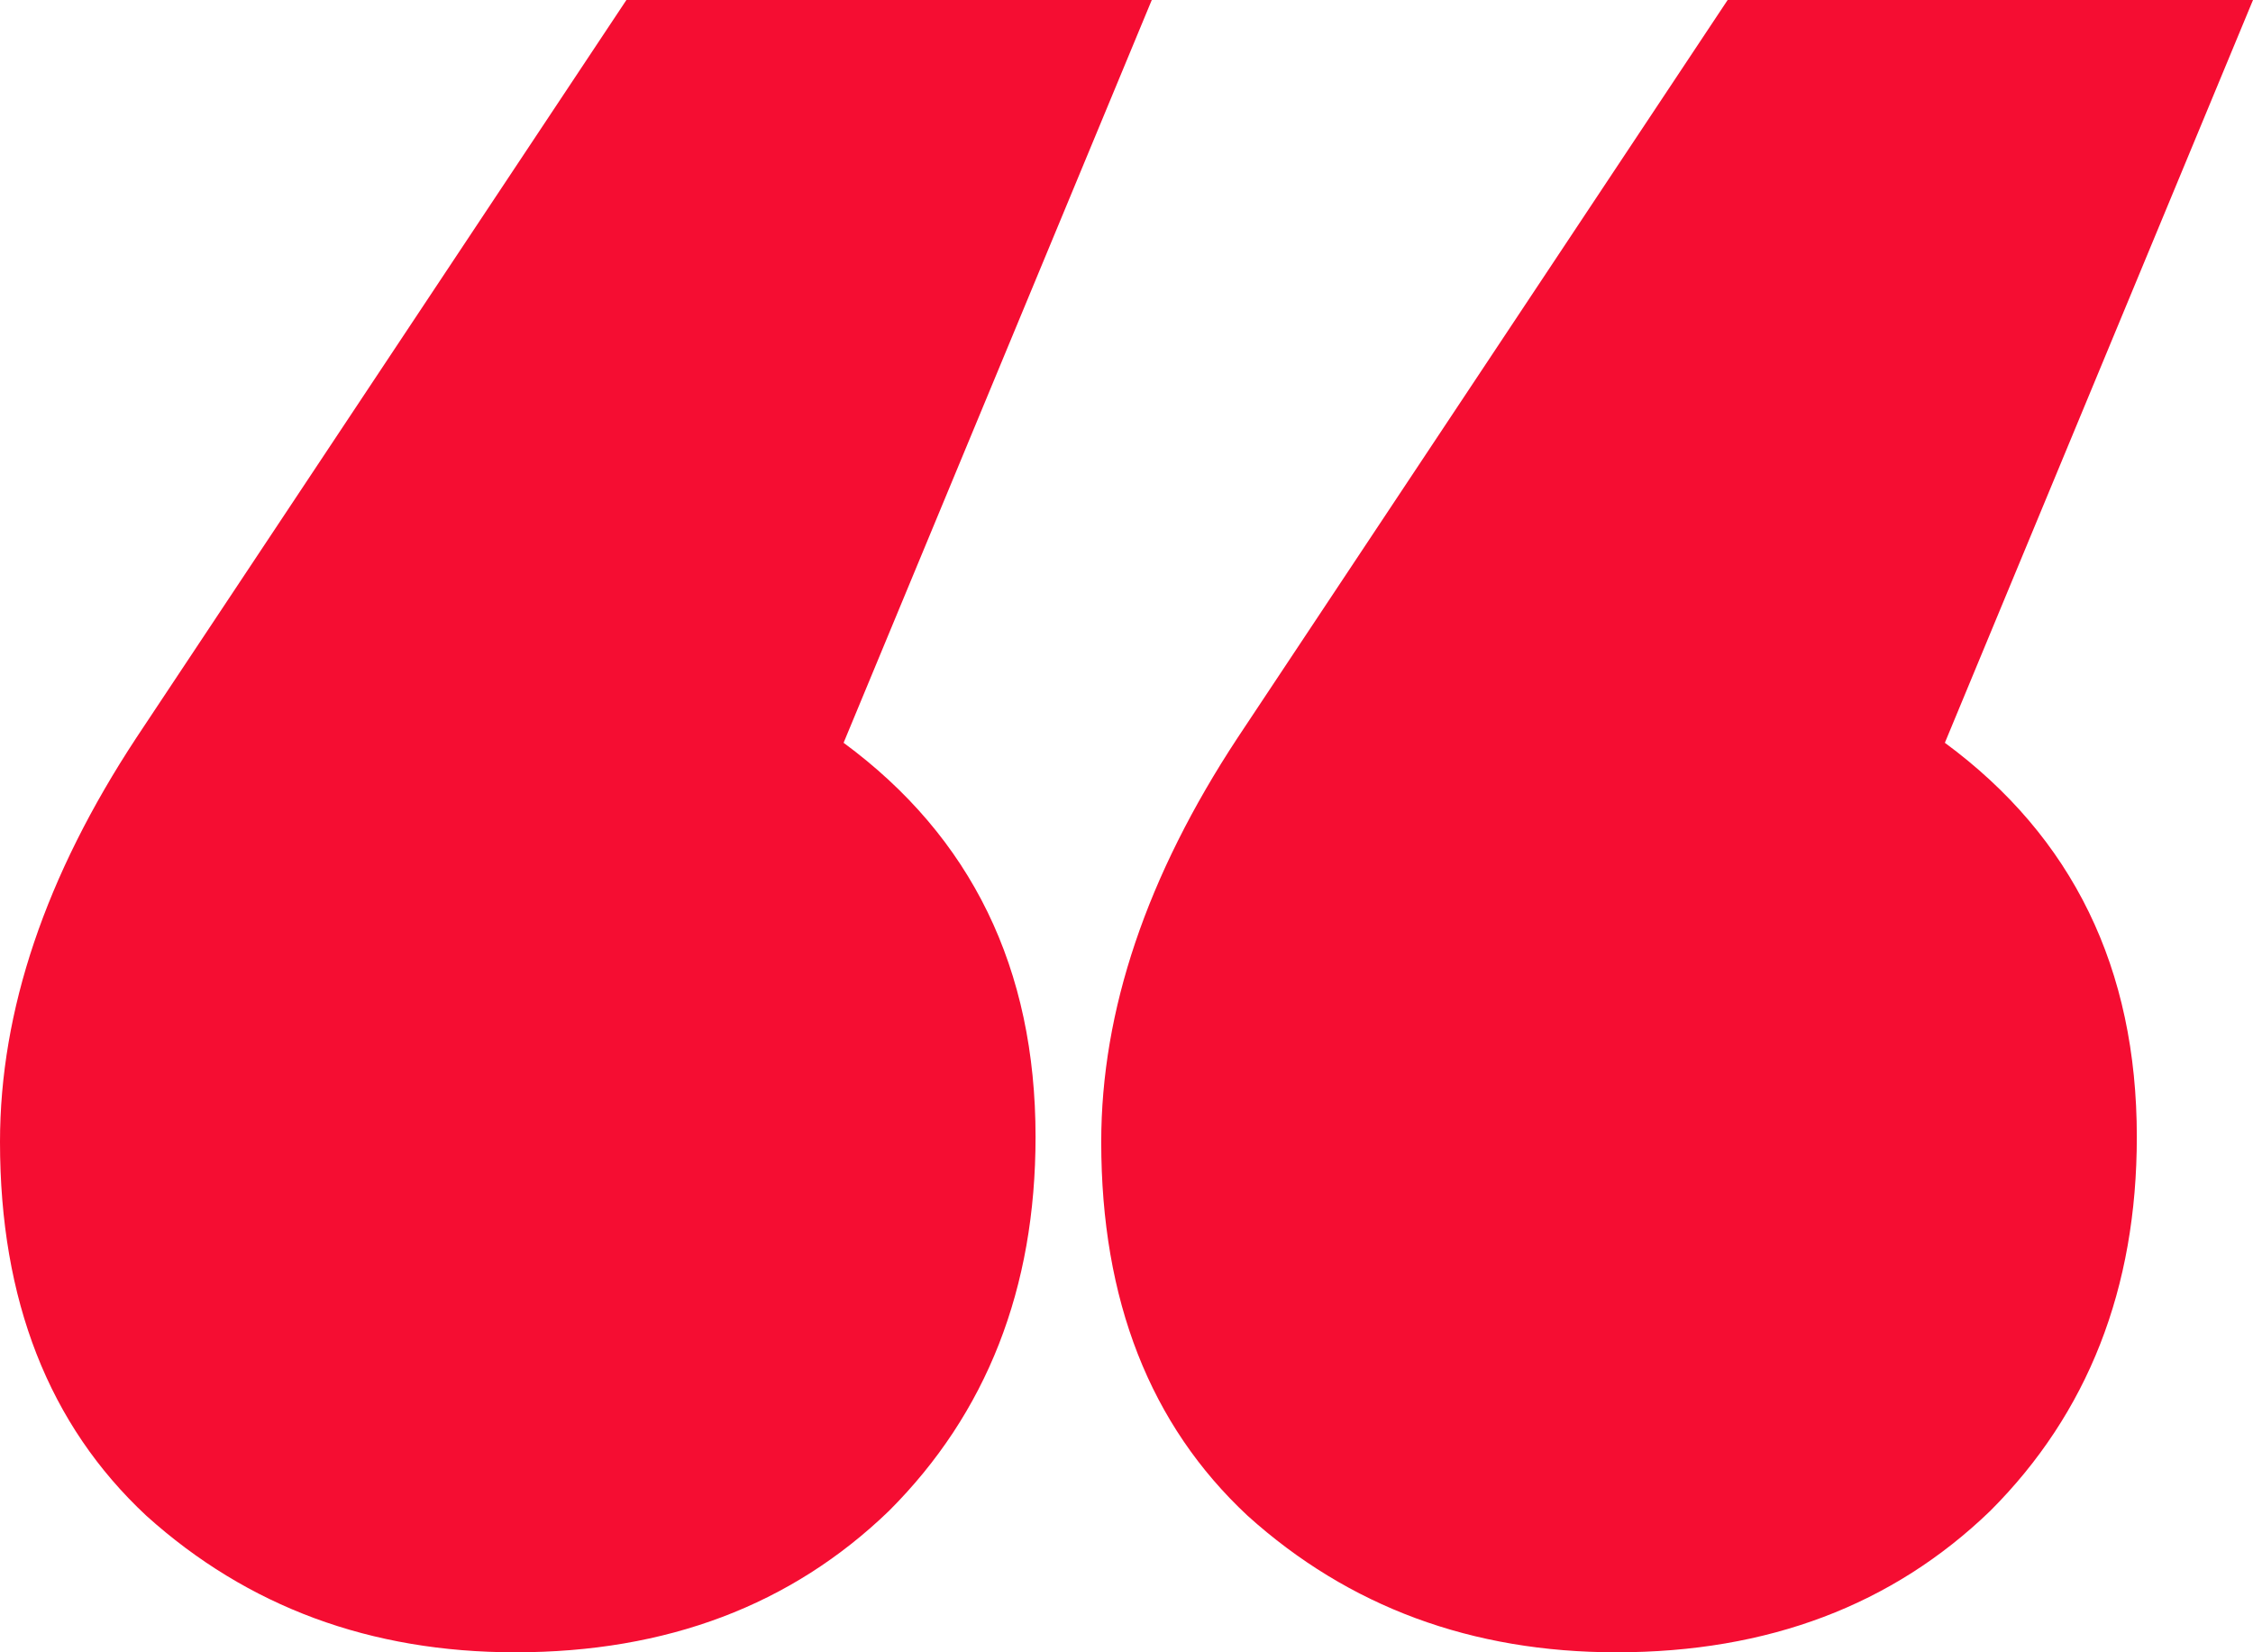 <svg width="60" height="44" viewBox="0 0 60 44" fill="none" xmlns="http://www.w3.org/2000/svg">
<path d="M22.466 19.78C25.874 22.291 27.578 25.79 27.578 30.275C27.578 34.312 26.278 37.631 23.677 40.232C21.076 42.744 17.758 44 13.722 44C9.865 44 6.592 42.789 3.901 40.367C1.3 37.945 0 34.626 0 30.41C0 26.911 1.211 23.323 3.632 19.645L16.682 0H30.673L22.466 19.78ZM51.794 19.78C55.202 22.291 56.906 25.79 56.906 30.275C56.906 34.312 55.605 37.631 53.005 40.232C50.404 42.744 47.085 44 43.049 44C39.193 44 35.919 42.789 33.229 40.367C30.628 37.945 29.327 34.626 29.327 30.41C29.327 26.911 30.538 23.323 32.96 19.645L46.009 0H60L51.794 19.78Z" fill="#F50D32"/>
</svg>

